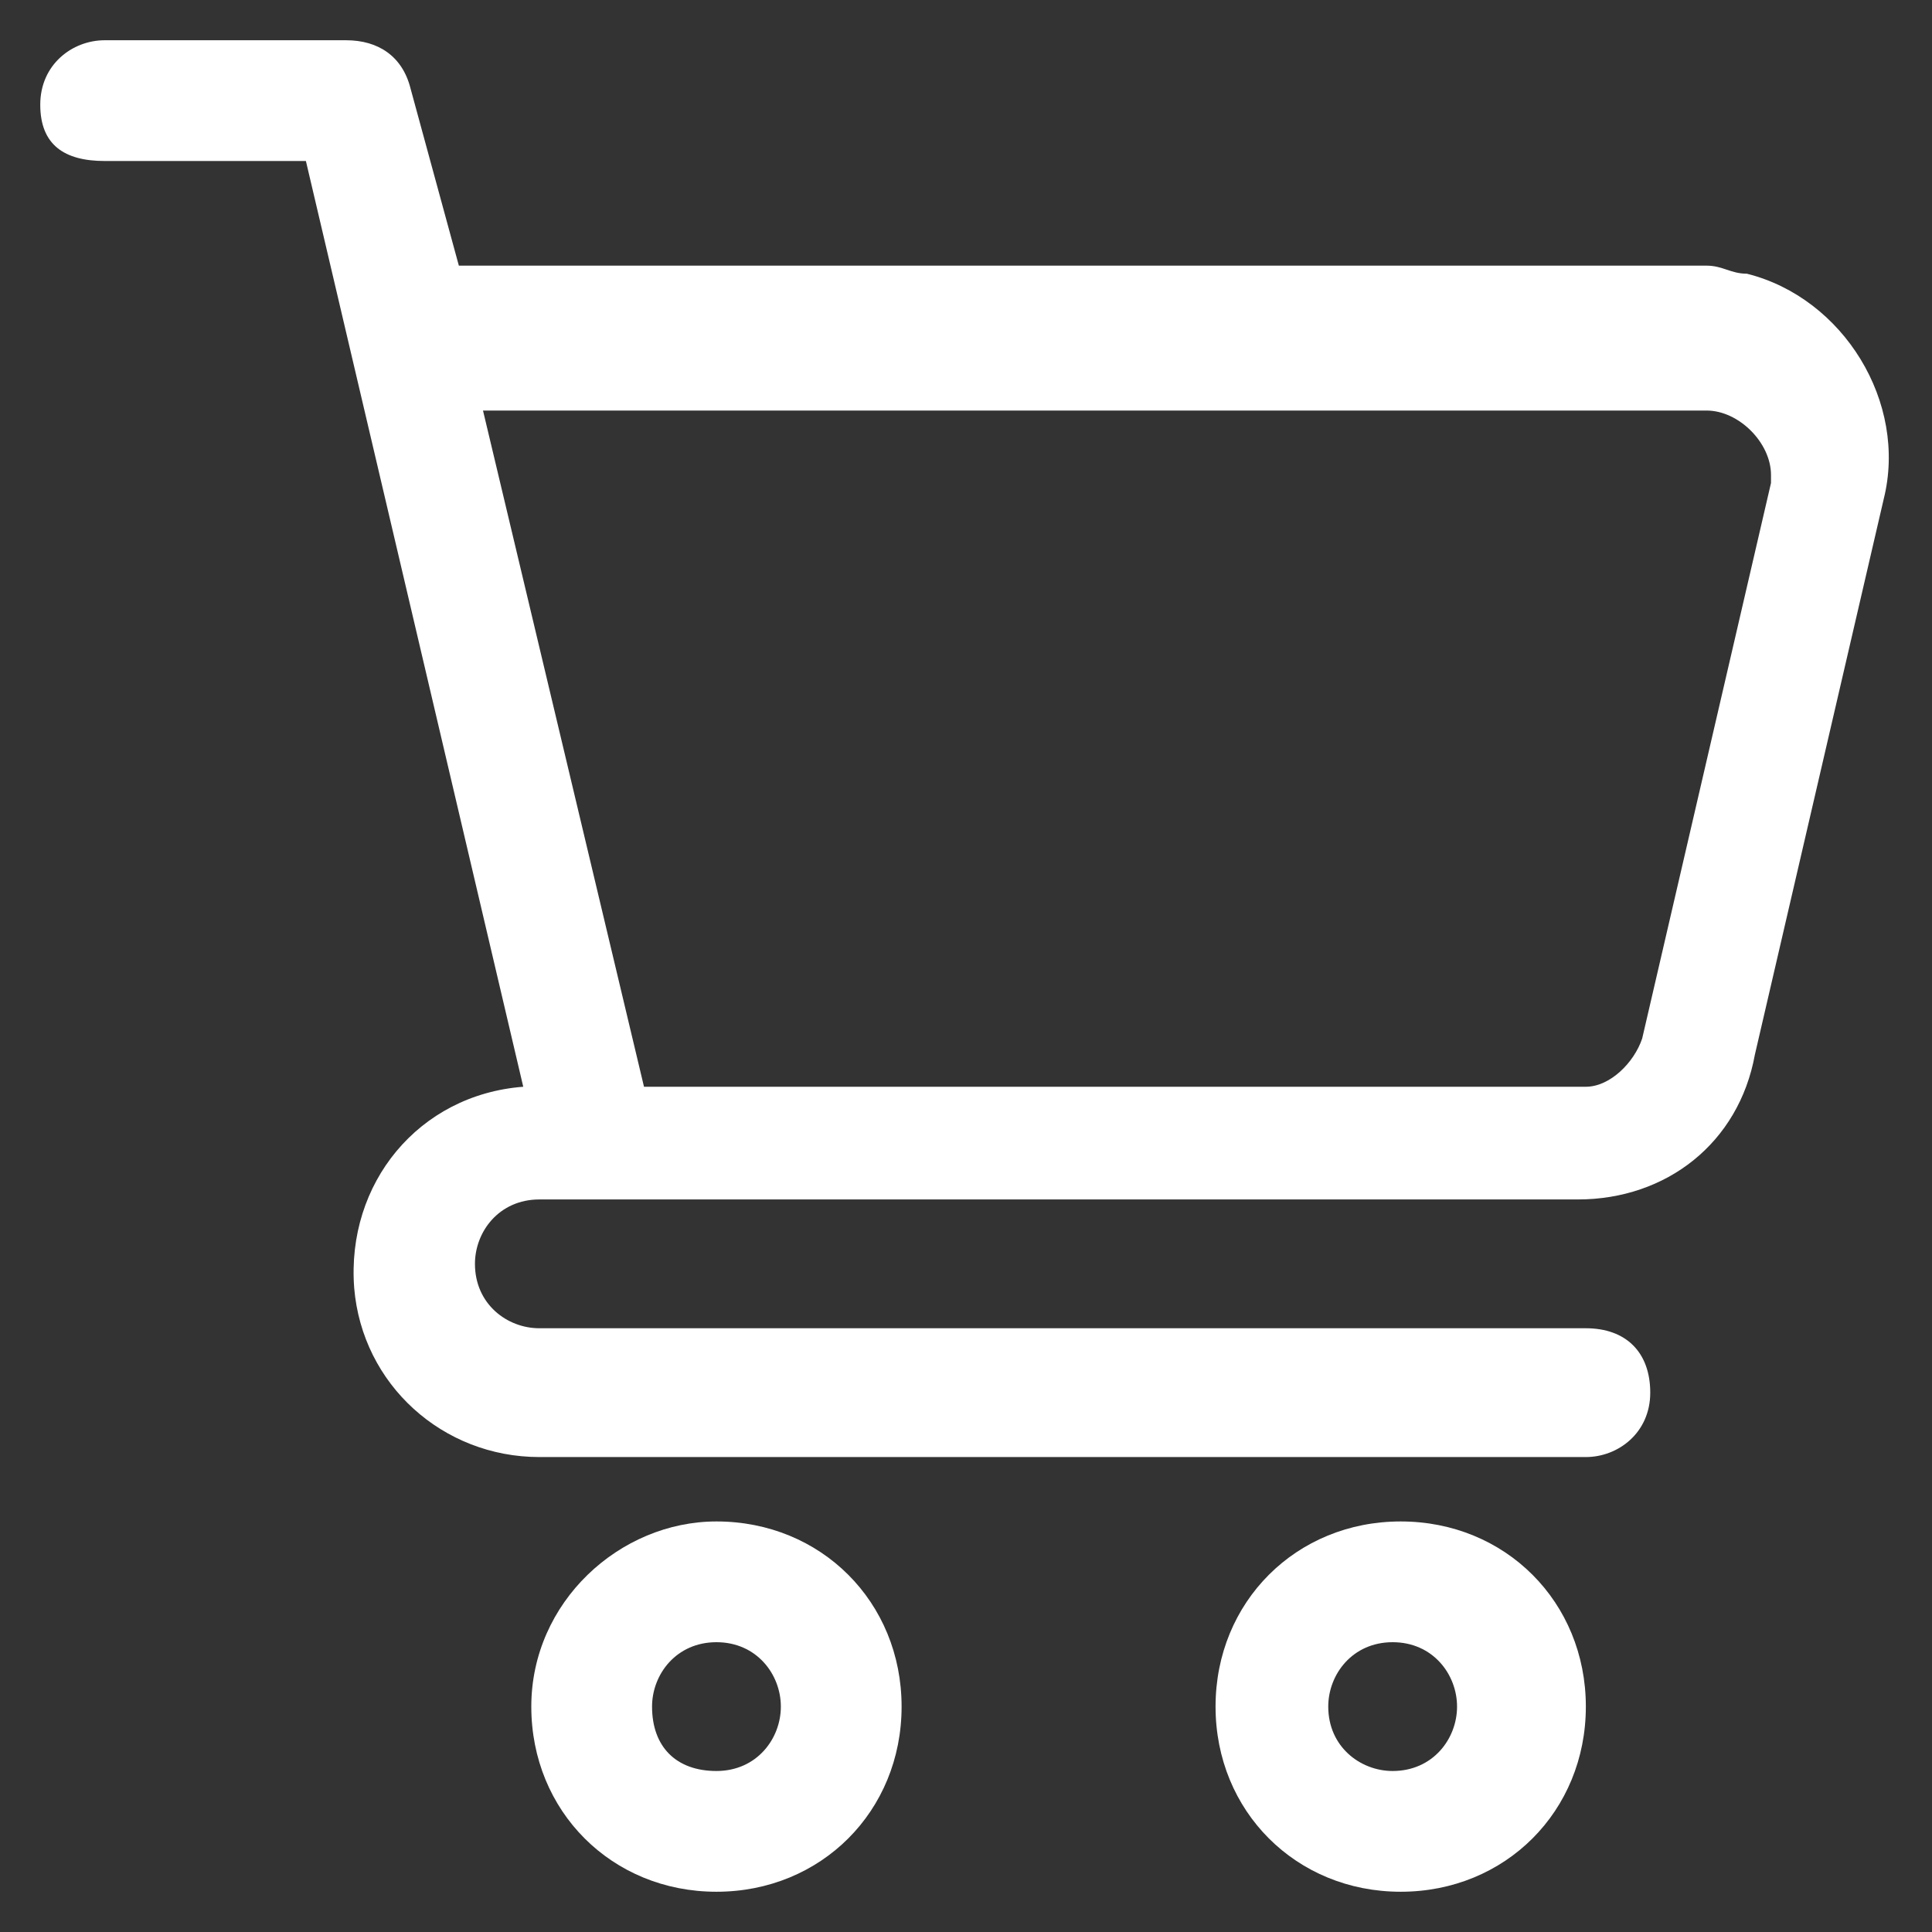 <?xml version="1.0" encoding="utf-8"?>
<!-- Generator: Adobe Illustrator 19.0.0, SVG Export Plug-In . SVG Version: 6.00 Build 0)  -->
<svg version="1.1" id="Layer_1" xmlns="http://www.w3.org/2000/svg" xmlns:xlink="http://www.w3.org/1999/xlink" x="0px" y="0px"
	 width="24px" height="24px" viewBox="-467 269 24 24" style="enable-background:new -467 269 24 24;" xml:space="preserve">
<rect x="-467" y="269" width="24" height="24" fill="#333333" stroke="none"/>
<style type="text/css">
	.st0{fill:#FFFFFF;}
</style>
<g id="XMLID_1_">
	<path id="XMLID_98_" class="st0" d="M-465.7,271h2.5l2.7,11.5c-1.3,0.1-2.2,1.2-2.1,2.5c0.1,1.2,1.1,2.1,2.3,2.1h13
		c0.4,0,0.8-0.3,0.8-0.8s-0.3-0.8-0.8-0.8h-13c-0.4,0-0.8-0.3-0.8-0.8c0-0.4,0.3-0.8,0.8-0.8h12.9c1.1,0,2-0.7,2.2-1.8l1.6-6.9
		c0.3-1.2-0.5-2.5-1.7-2.8c-0.2,0-0.3-0.1-0.5-0.1h-15.5l-0.6-2.2c-0.1-0.4-0.4-0.6-0.8-0.6h-3c-0.4,0-0.8,0.3-0.8,0.8
		S-466.2,271-465.7,271z M-445.8,274.1c0.4,0,0.8,0.4,0.8,0.8v0.1l-1.6,6.9c-0.1,0.3-0.4,0.6-0.7,0.6H-459l-2-8.4H-445.8z"/>
	<path id="XMLID_95_" class="st0" d="M-451.9,290.2c0,1.3,1,2.3,2.3,2.3c1.3,0,2.3-1,2.3-2.3c0-1.3-1-2.3-2.3-2.3
		C-450.9,287.9-451.9,288.9-451.9,290.2z M-448.9,290.2c0,0.4-0.3,0.8-0.8,0.8c-0.4,0-0.8-0.3-0.8-0.8c0-0.4,0.3-0.8,0.8-0.8
		S-448.9,289.8-448.9,290.2z"/>
	<path id="XMLID_94_" class="st0" d="M-460.4,290.2c0,1.3,1,2.3,2.3,2.3c1.3,0,2.3-1,2.3-2.3c0-1.3-1-2.3-2.3-2.3
		C-459.3,287.9-460.4,288.9-460.4,290.2z M-457.3,290.2c0,0.4-0.3,0.8-0.8,0.8s-0.8-0.3-0.8-0.8c0-0.4,0.3-0.8,0.8-0.8
		S-457.3,289.8-457.3,290.2z"/>
</g>
</svg>
